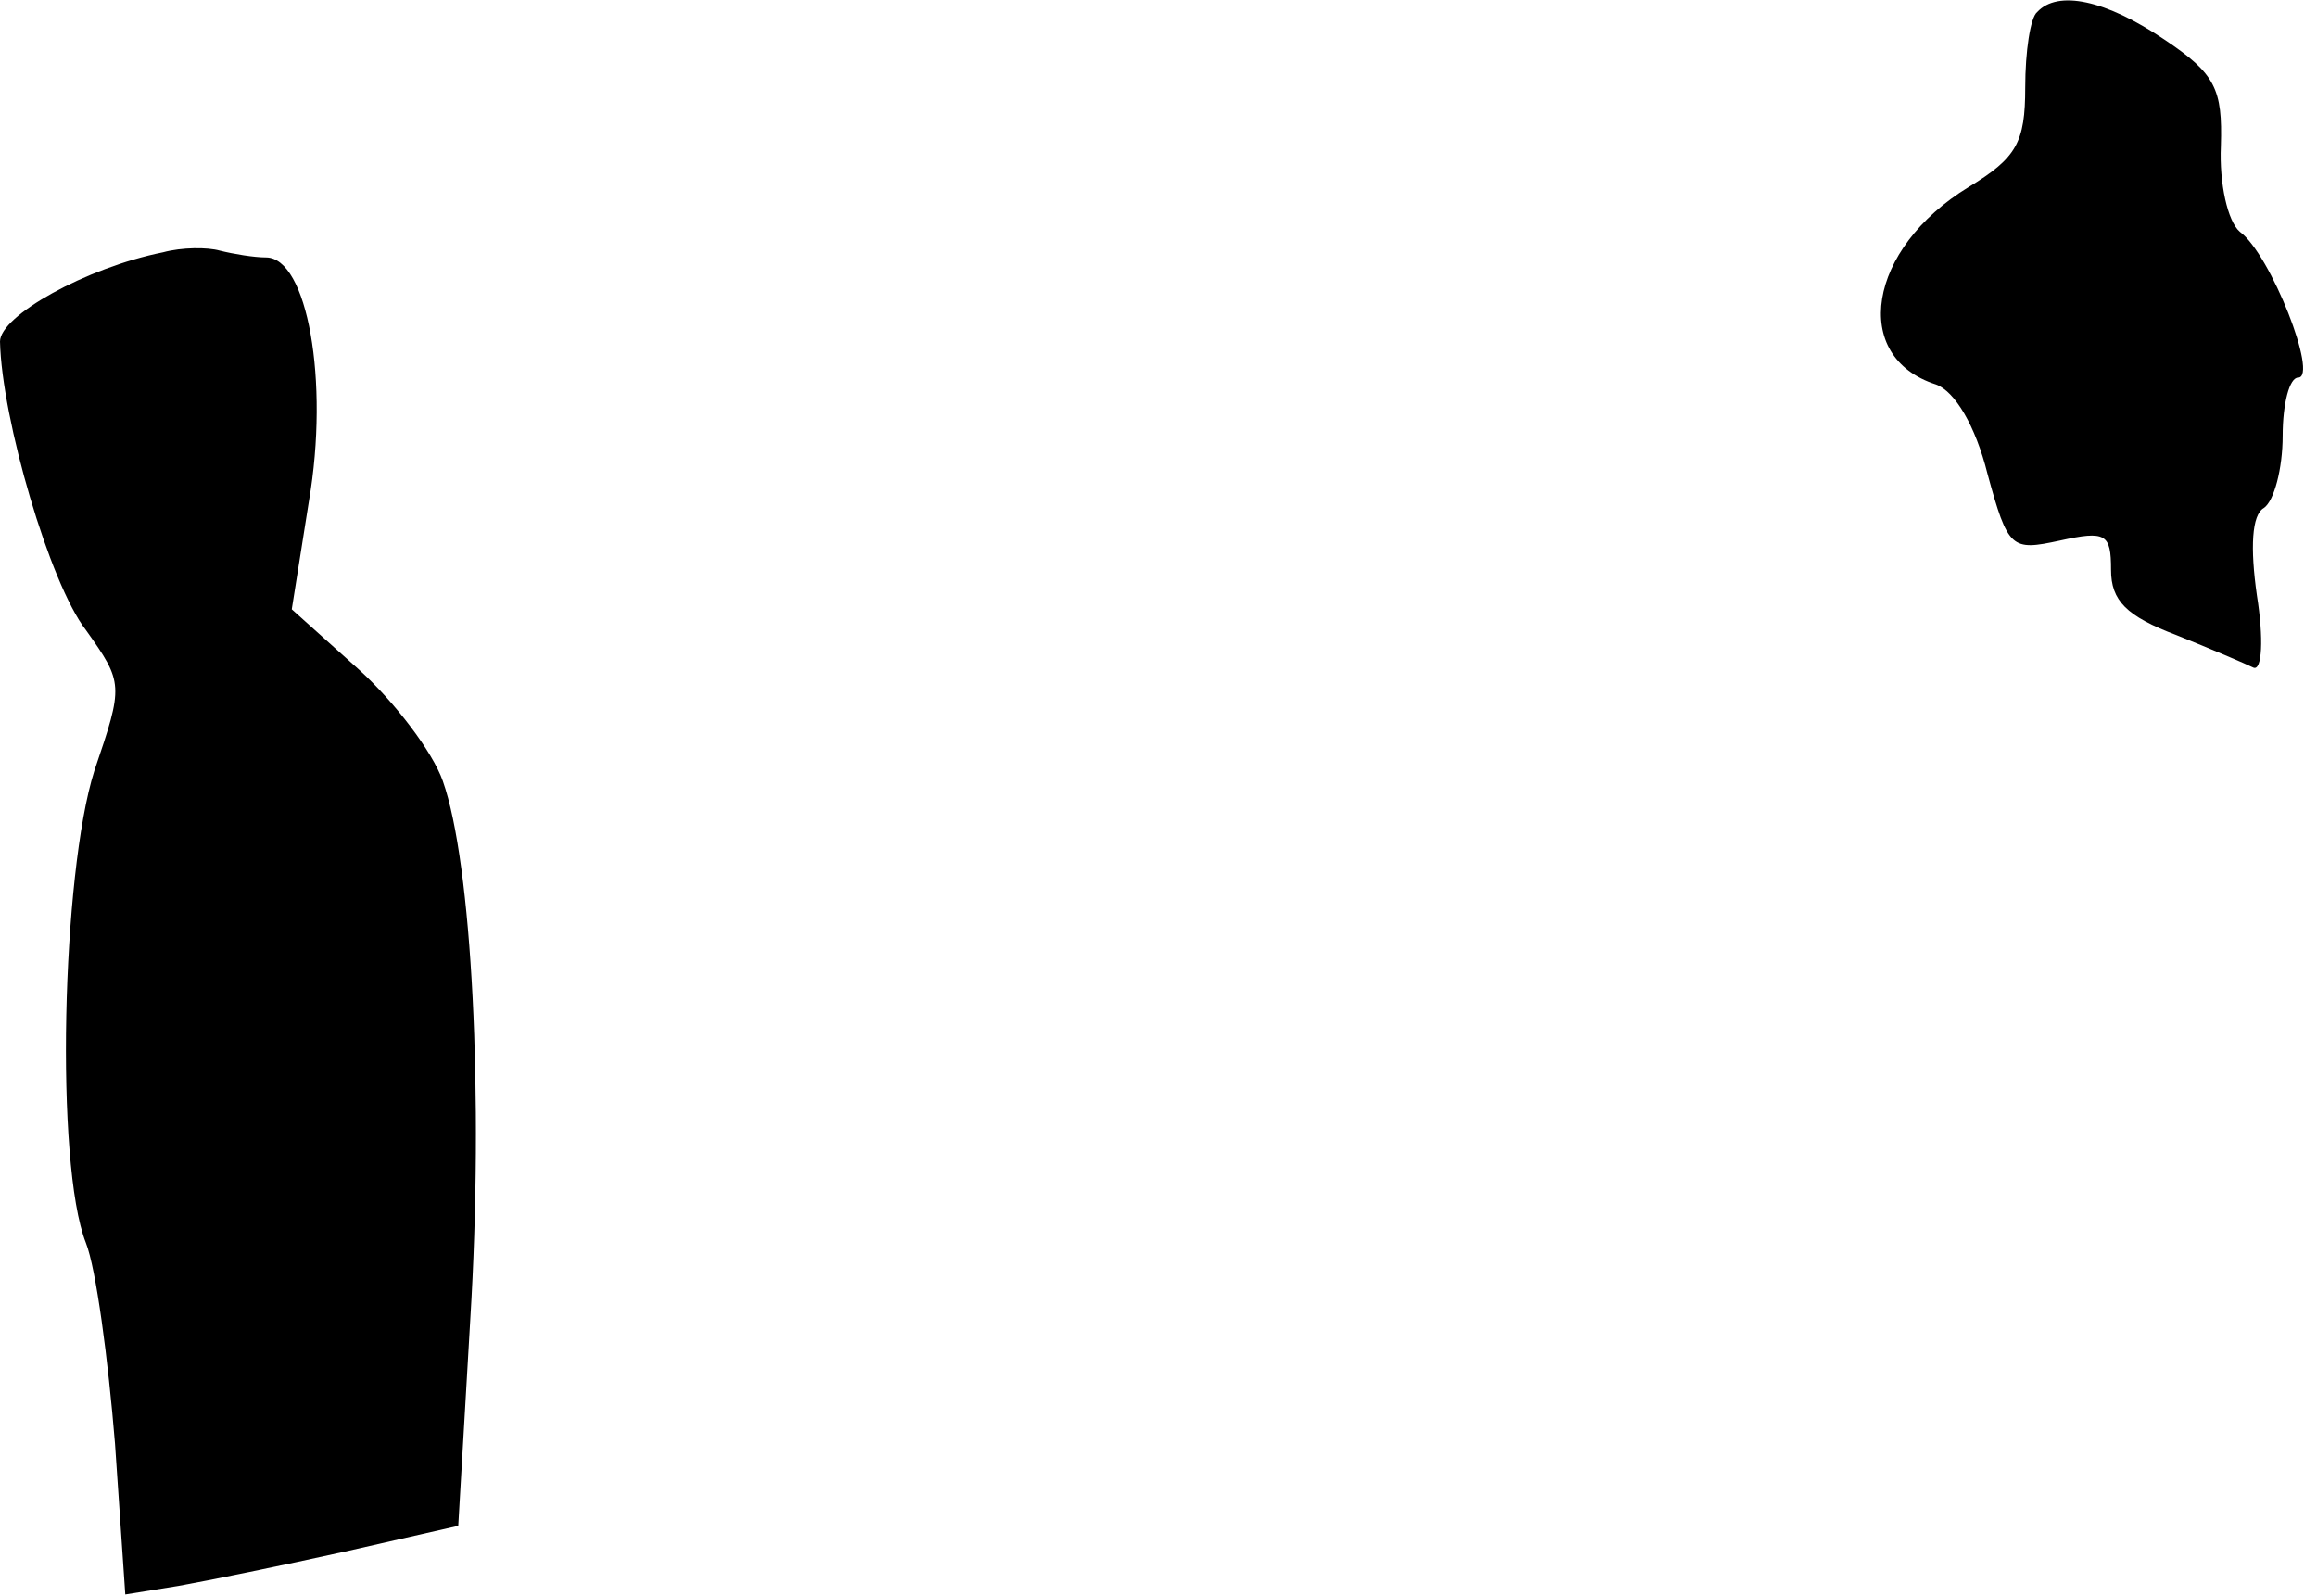 <?xml version="1.0" standalone="no"?>
<!DOCTYPE svg PUBLIC "-//W3C//DTD SVG 20010904//EN"
 "http://www.w3.org/TR/2001/REC-SVG-20010904/DTD/svg10.dtd">
<svg version="1.0" xmlns="http://www.w3.org/2000/svg"
 width="135pt" height="93pt" viewBox="0 0 135 93"
 preserveAspectRatio="xMidYMid meet">
<g transform="translate(0,93) scale(0.1,-0.1)"
fill="#000000" stroke="none">
<path fill="#000000" stroke="none" d="M1187 923 c-4 -3 -7 -23 -7 -44 0 -32
-5 -41 -33 -58 -59 -36 -69 -99 -19 -115 11 -4 23 -24 30 -52 12 -44 14 -45
42 -39 27 6 30 4 30 -17 0 -18 9 -27 38 -38 20 -8 41 -17 45 -19 5 -2 6 17 2
42 -4 28 -3 47 4 51 6 4 11 23 11 42 0 19 4 34 9 34 12 0 -16 72 -34 85 -7 6
-12 28 -11 50 1 33 -3 42 -33 62 -34 23 -62 29 -74 16z"/>
<path fill="#000000" stroke="none" d="M95 783 c-45 -9 -95 -37 -95 -52 1 -45
29 -141 50 -168 22 -31 22 -32 5 -82 -19 -60 -23 -229 -5 -275 6 -15 13 -68
17 -117 l6 -88 31 5 c17 3 61 12 97 20 l66 15 7 120 c8 130 1 266 -16 314 -6
17 -28 46 -49 65 l-39 35 10 63 c12 70 -1 142 -25 142 -7 0 -19 2 -27 4 -7 2
-22 2 -33 -1z"/>
</g>
</svg>

